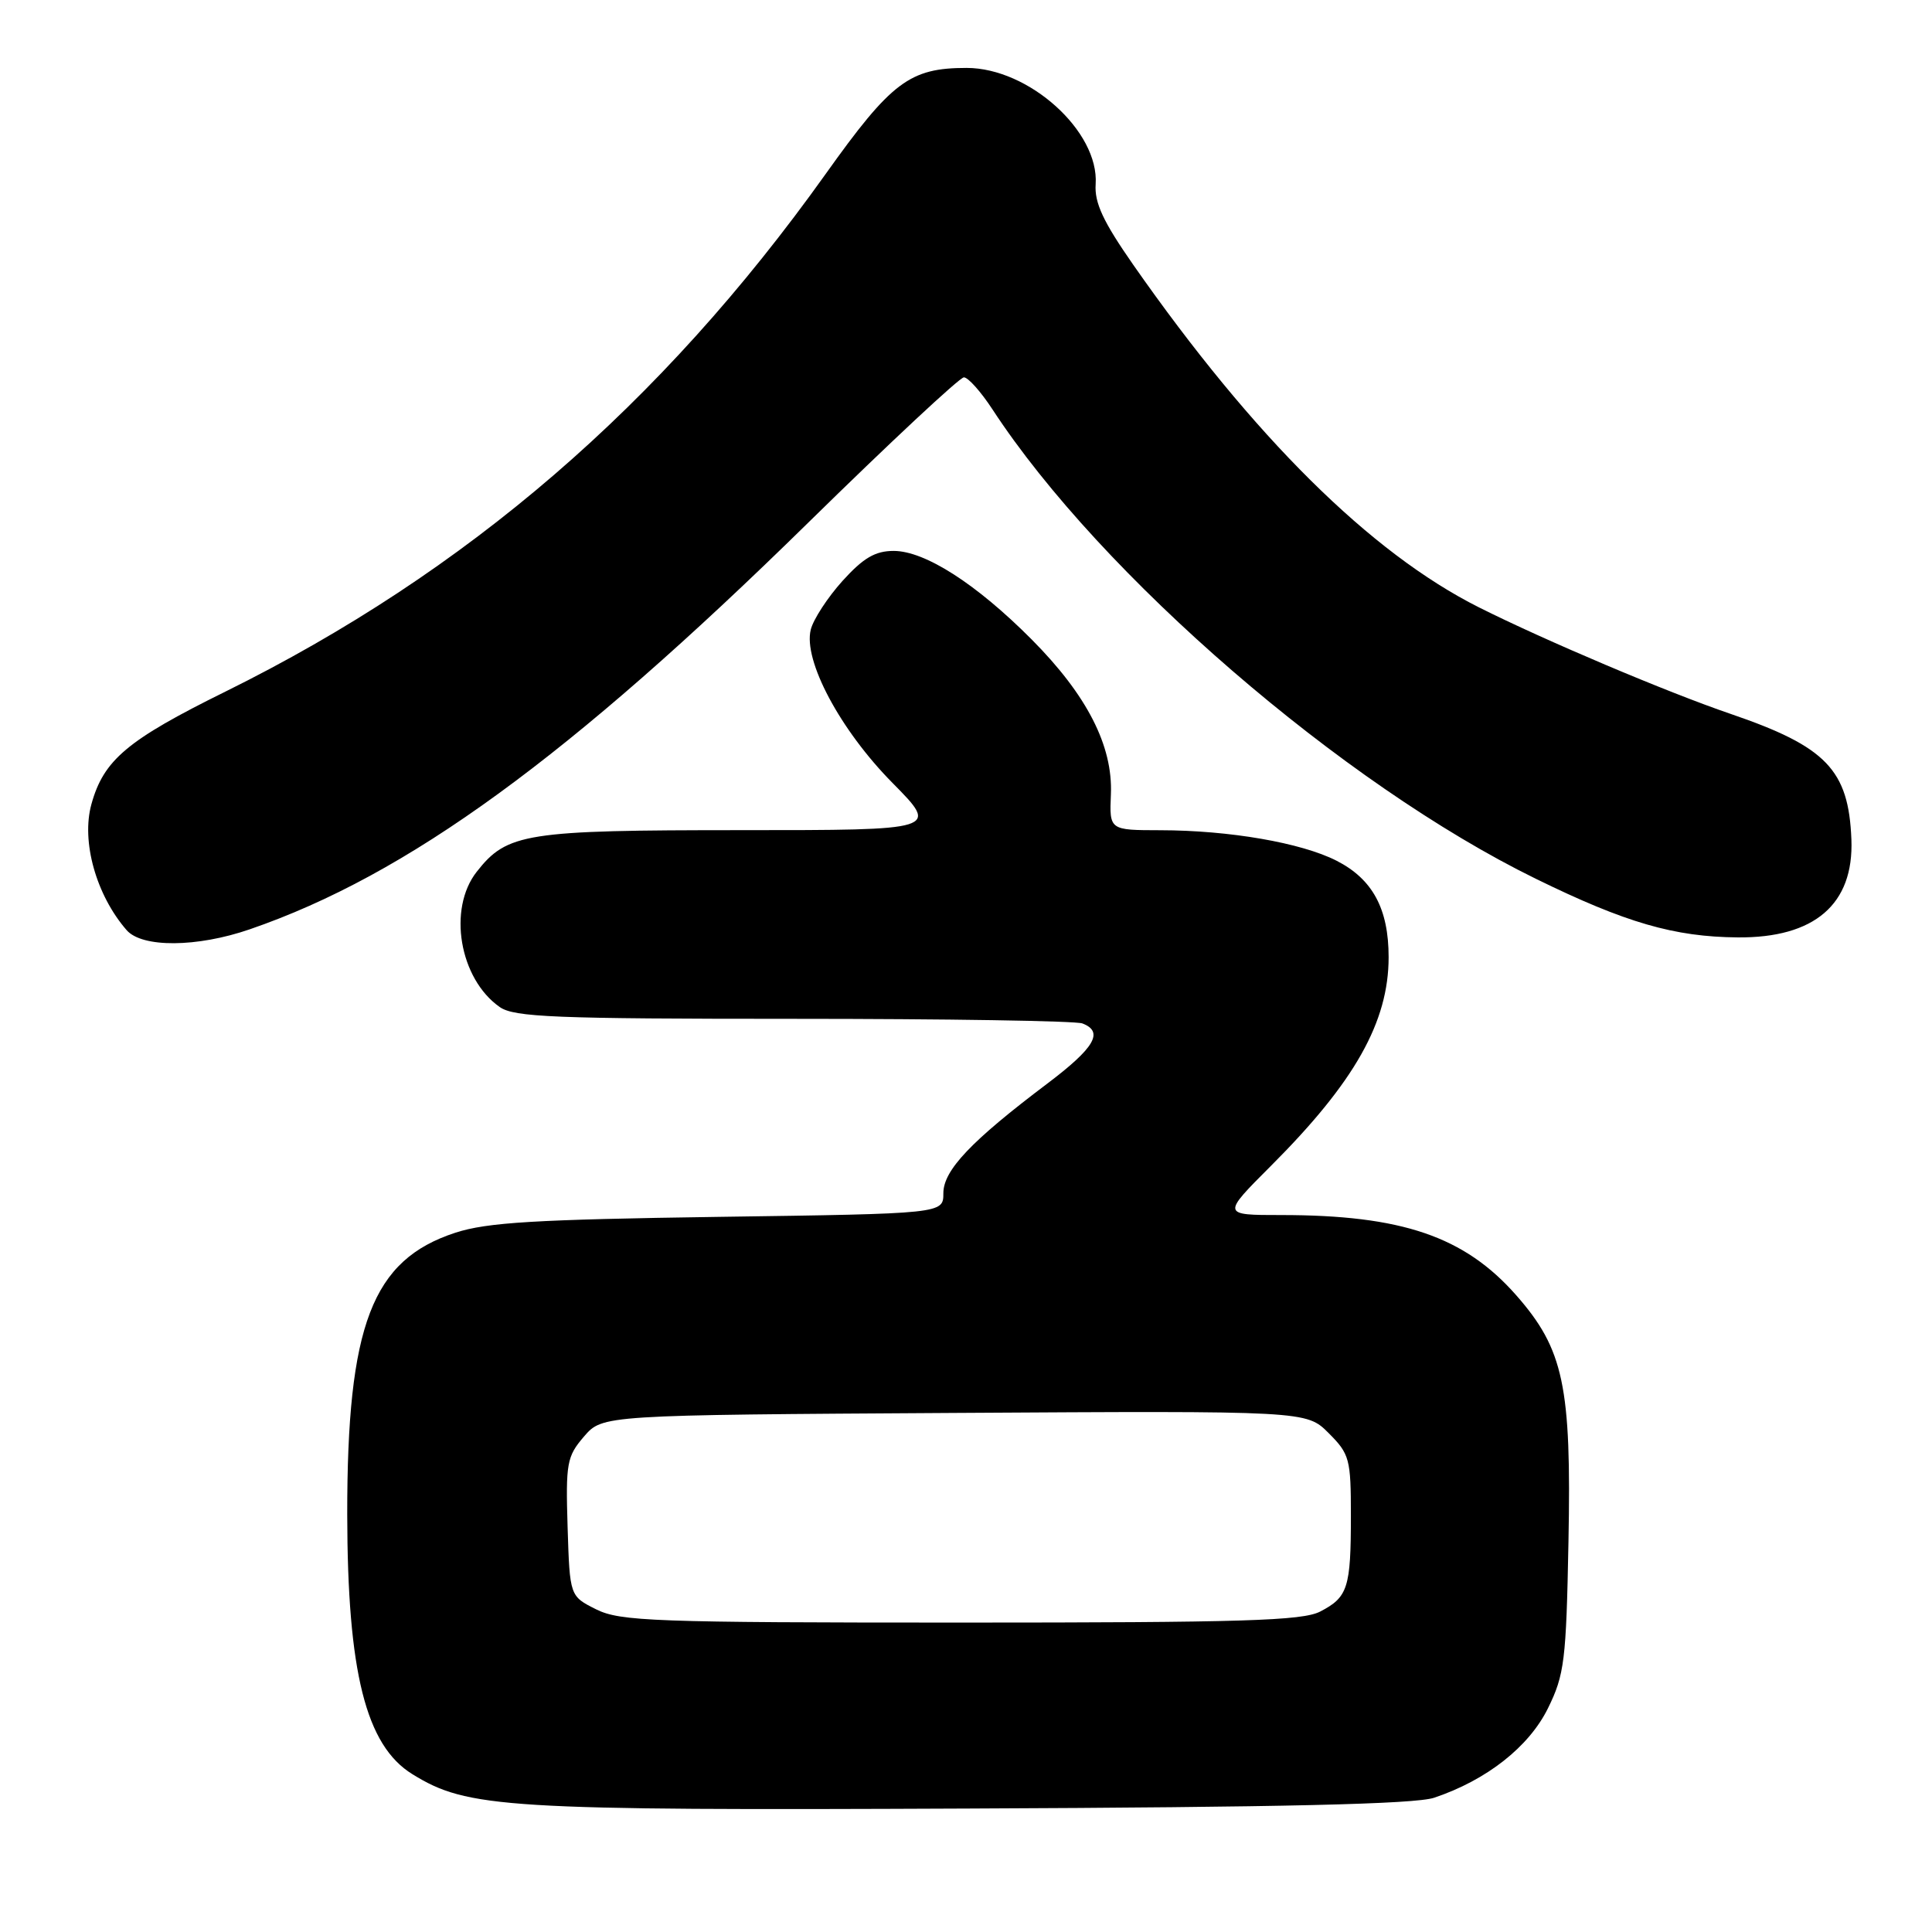 <?xml version="1.0" encoding="UTF-8" standalone="no"?>
<!DOCTYPE svg PUBLIC "-//W3C//DTD SVG 1.1//EN" "http://www.w3.org/Graphics/SVG/1.1/DTD/svg11.dtd" >
<svg xmlns="http://www.w3.org/2000/svg" xmlns:xlink="http://www.w3.org/1999/xlink" version="1.1" viewBox="0 0 256 256">
 <g >
 <path fill="currentColor"
d=" M 190.03 238.21 C 196.98 235.88 202.59 231.47 205.11 226.36 C 207.30 221.91 207.53 220.05 207.83 204.29 C 208.23 183.65 207.20 178.78 200.90 171.62 C 194.04 163.83 185.75 161.00 169.76 161.00 C 161.89 161.00 161.89 161.00 168.41 154.48 C 179.51 143.38 184.00 135.41 184.00 126.83 C 184.00 120.42 181.88 116.49 177.10 114.05 C 172.43 111.67 162.89 110.02 153.75 110.01 C 147.00 110.00 147.00 110.00 147.20 105.25 C 147.47 98.82 144.03 92.10 136.69 84.72 C 129.38 77.37 122.56 73.00 118.42 73.00 C 115.97 73.00 114.40 73.92 111.64 76.97 C 109.67 79.16 107.77 82.06 107.43 83.43 C 106.41 87.50 111.32 96.72 118.27 103.75 C 124.44 110.00 124.44 110.00 98.19 110.00 C 69.63 110.00 67.20 110.38 63.17 115.51 C 59.30 120.43 60.87 129.70 66.22 133.44 C 68.14 134.78 73.51 135.00 105.14 135.00 C 125.32 135.00 142.55 135.27 143.42 135.61 C 146.30 136.71 145.07 138.83 138.75 143.60 C 128.66 151.21 125.00 155.07 125.00 158.11 C 125.00 160.82 125.00 160.82 95.25 161.24 C 70.94 161.59 64.56 161.97 60.34 163.34 C 49.30 166.94 45.99 175.56 46.01 200.70 C 46.04 221.56 48.47 231.27 54.63 235.08 C 61.96 239.61 66.76 239.91 128.50 239.64 C 169.94 239.47 187.51 239.06 190.03 238.21 Z  M 33.09 123.14 C 53.99 115.95 75.43 100.33 107.10 69.25 C 117.89 58.66 127.17 50.00 127.72 50.00 C 128.28 50.00 129.98 51.91 131.51 54.25 C 145.88 76.23 177.93 103.92 203.50 116.44 C 215.40 122.27 221.83 124.14 230.25 124.21 C 240.44 124.30 245.65 119.82 245.32 111.24 C 244.96 102.01 241.99 98.93 229.33 94.60 C 220.92 91.73 204.72 84.87 195.95 80.47 C 181.59 73.25 166.10 57.90 150.15 35.07 C 146.18 29.37 145.01 26.88 145.18 24.41 C 145.65 17.40 136.33 9.00 128.08 9.00 C 120.54 9.00 118.12 10.82 109.37 23.10 C 87.58 53.65 61.85 75.83 29.87 91.64 C 16.85 98.07 13.73 100.70 12.11 106.57 C 10.75 111.50 12.74 118.61 16.78 123.25 C 18.83 125.60 26.10 125.55 33.09 123.14 Z  M 79.00 213.25 C 75.50 211.50 75.50 211.50 75.21 202.35 C 74.95 193.87 75.11 192.99 77.38 190.35 C 79.83 187.50 79.83 187.50 126.46 187.22 C 173.10 186.94 173.10 186.94 176.05 189.89 C 178.83 192.67 179.00 193.32 179.00 200.84 C 179.00 210.40 178.60 211.64 174.93 213.54 C 172.57 214.76 164.66 215.00 127.30 215.00 C 86.65 215.00 82.18 214.83 79.00 213.25 Z "/>
</g>
</svg>